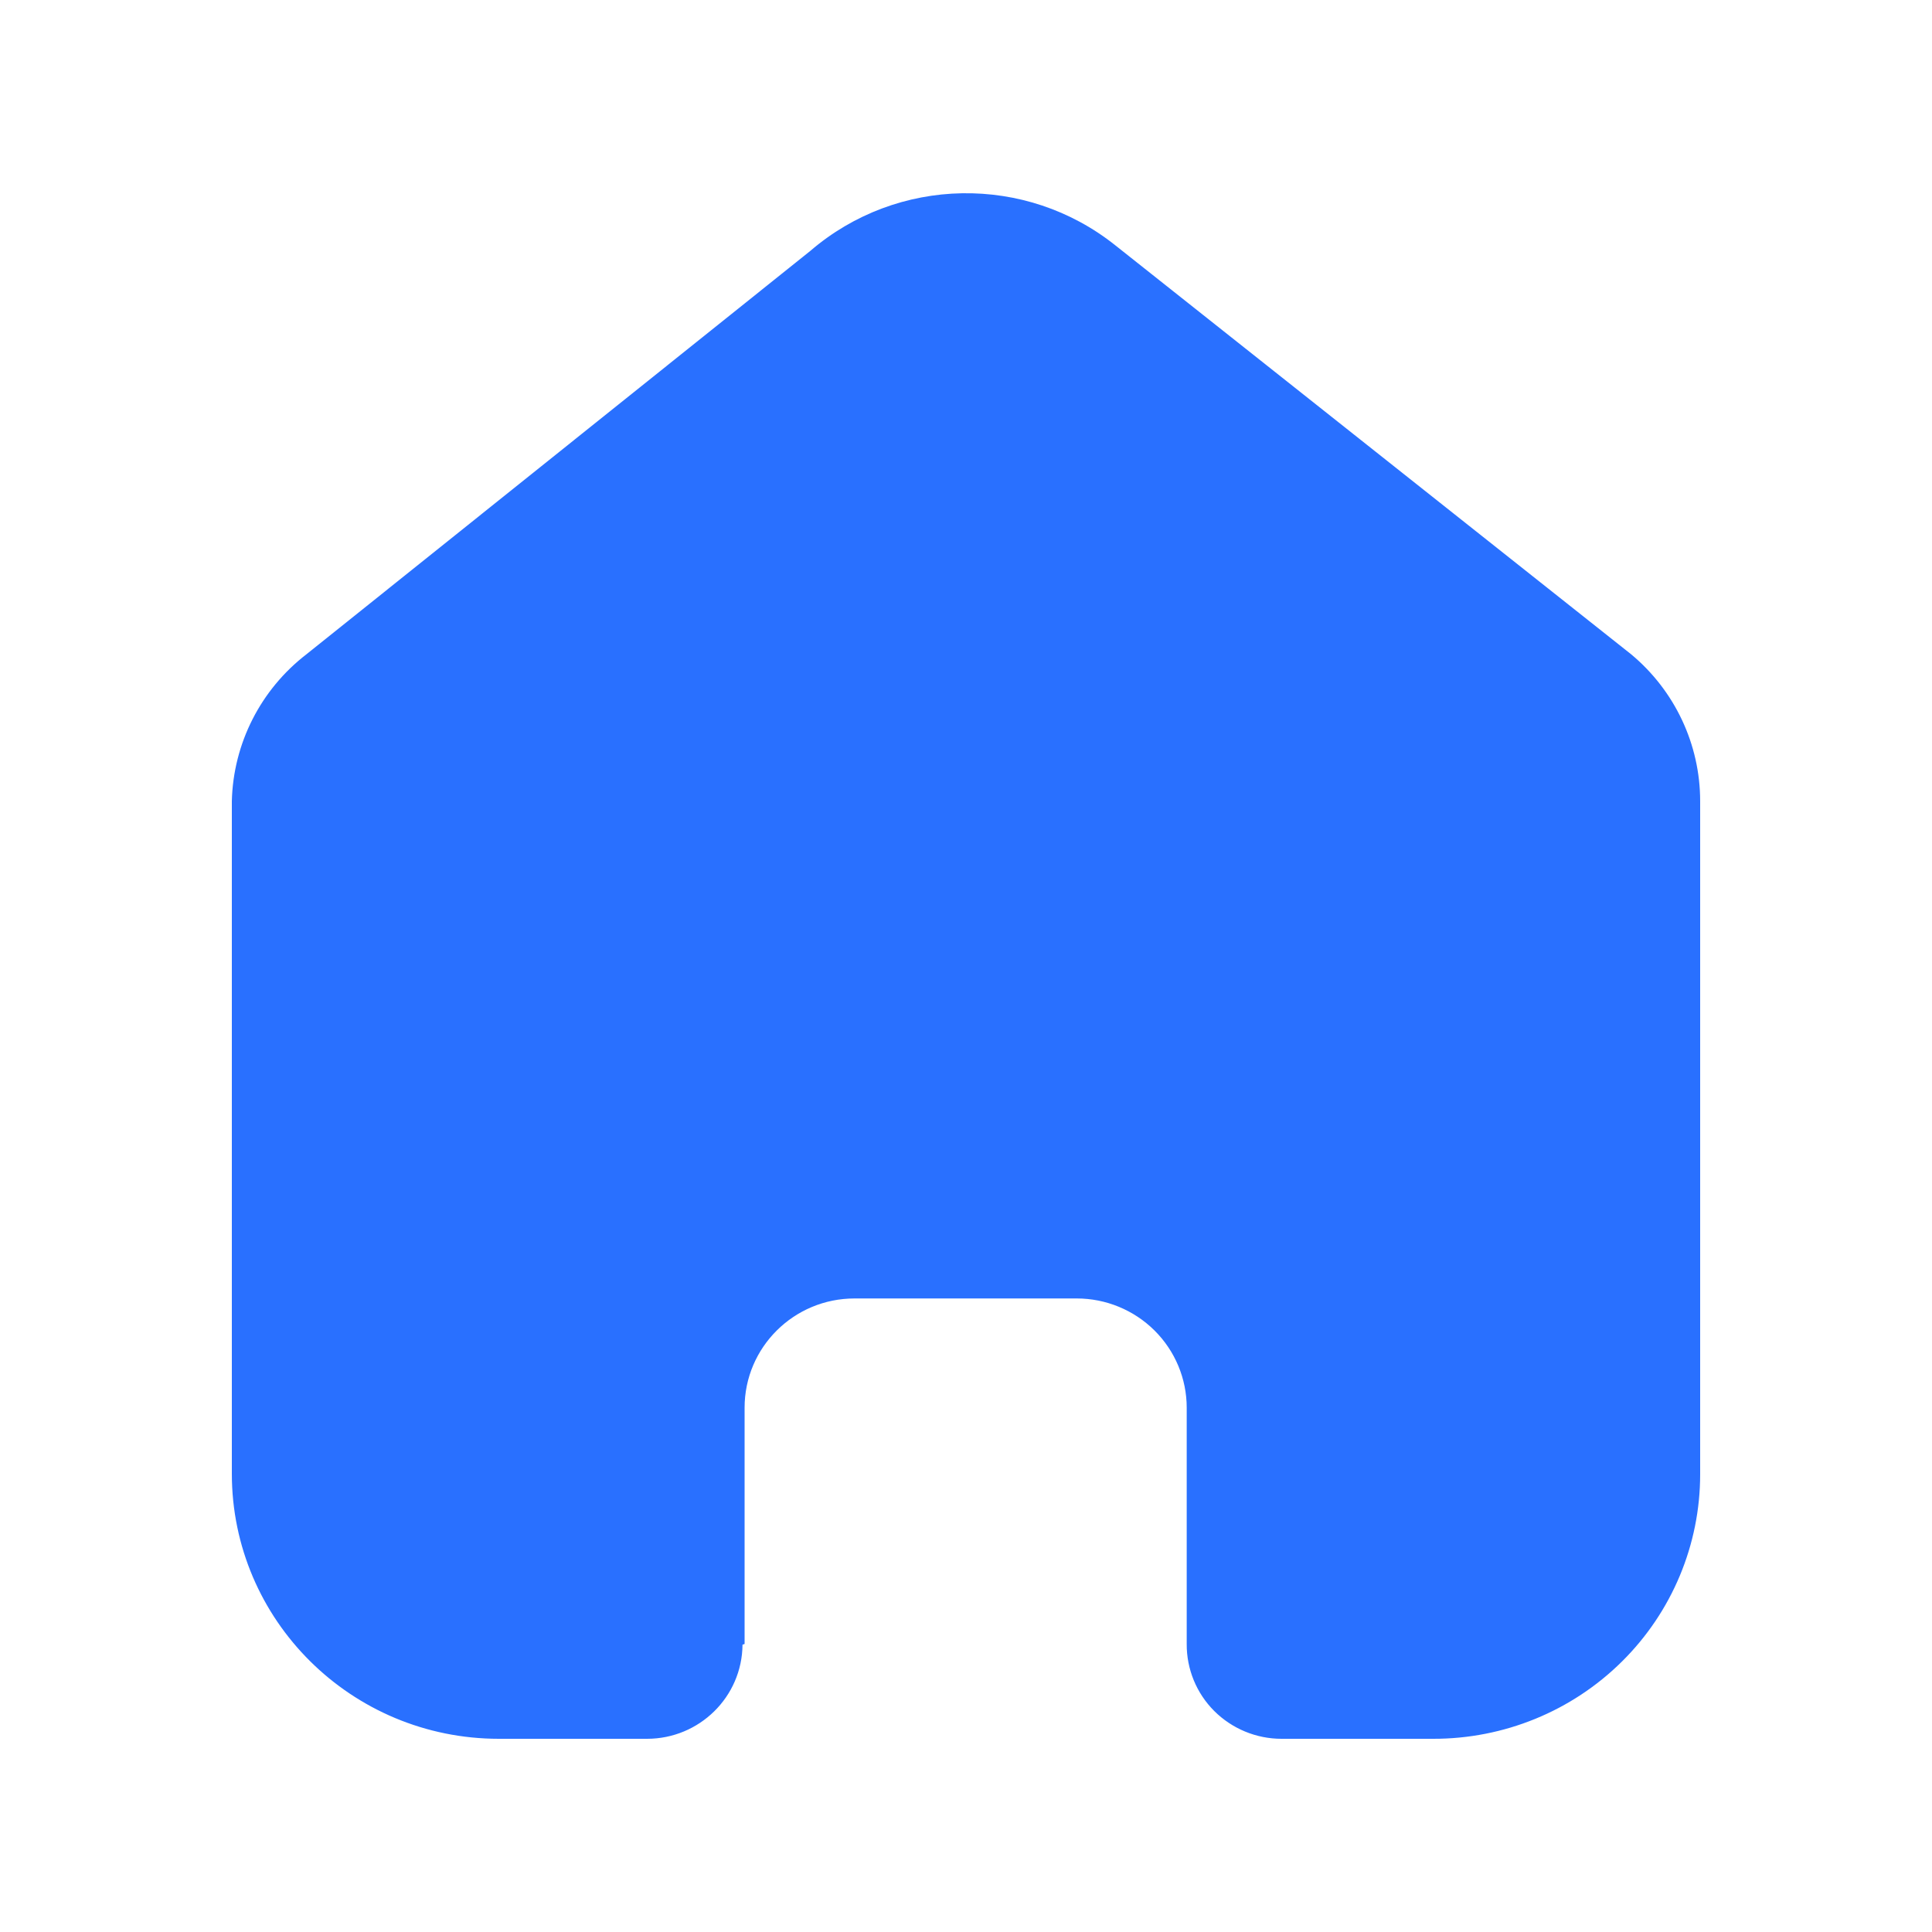 <svg width="25" height="25" viewBox="0 0 25 25" fill="none" xmlns="http://www.w3.org/2000/svg">
<path d="M9.635 21.273V18.216C9.635 17.435 10.272 16.802 11.058 16.802H13.933C14.31 16.802 14.672 16.951 14.939 17.216C15.206 17.481 15.356 17.841 15.356 18.216V21.273C15.354 21.598 15.482 21.91 15.712 22.14C15.943 22.37 16.256 22.5 16.583 22.5H18.544C19.46 22.502 20.339 22.143 20.987 21.501C21.636 20.859 22 19.987 22 19.078V10.367C22 9.632 21.672 8.936 21.105 8.465L14.434 3.176C13.274 2.249 11.611 2.279 10.485 3.247L3.967 8.465C3.373 8.922 3.018 9.621 3 10.367V19.069C3 20.964 4.547 22.5 6.456 22.5H8.372C9.051 22.5 9.603 21.956 9.608 21.282L9.635 21.273Z" fill="#2970FF"/>
</svg>
